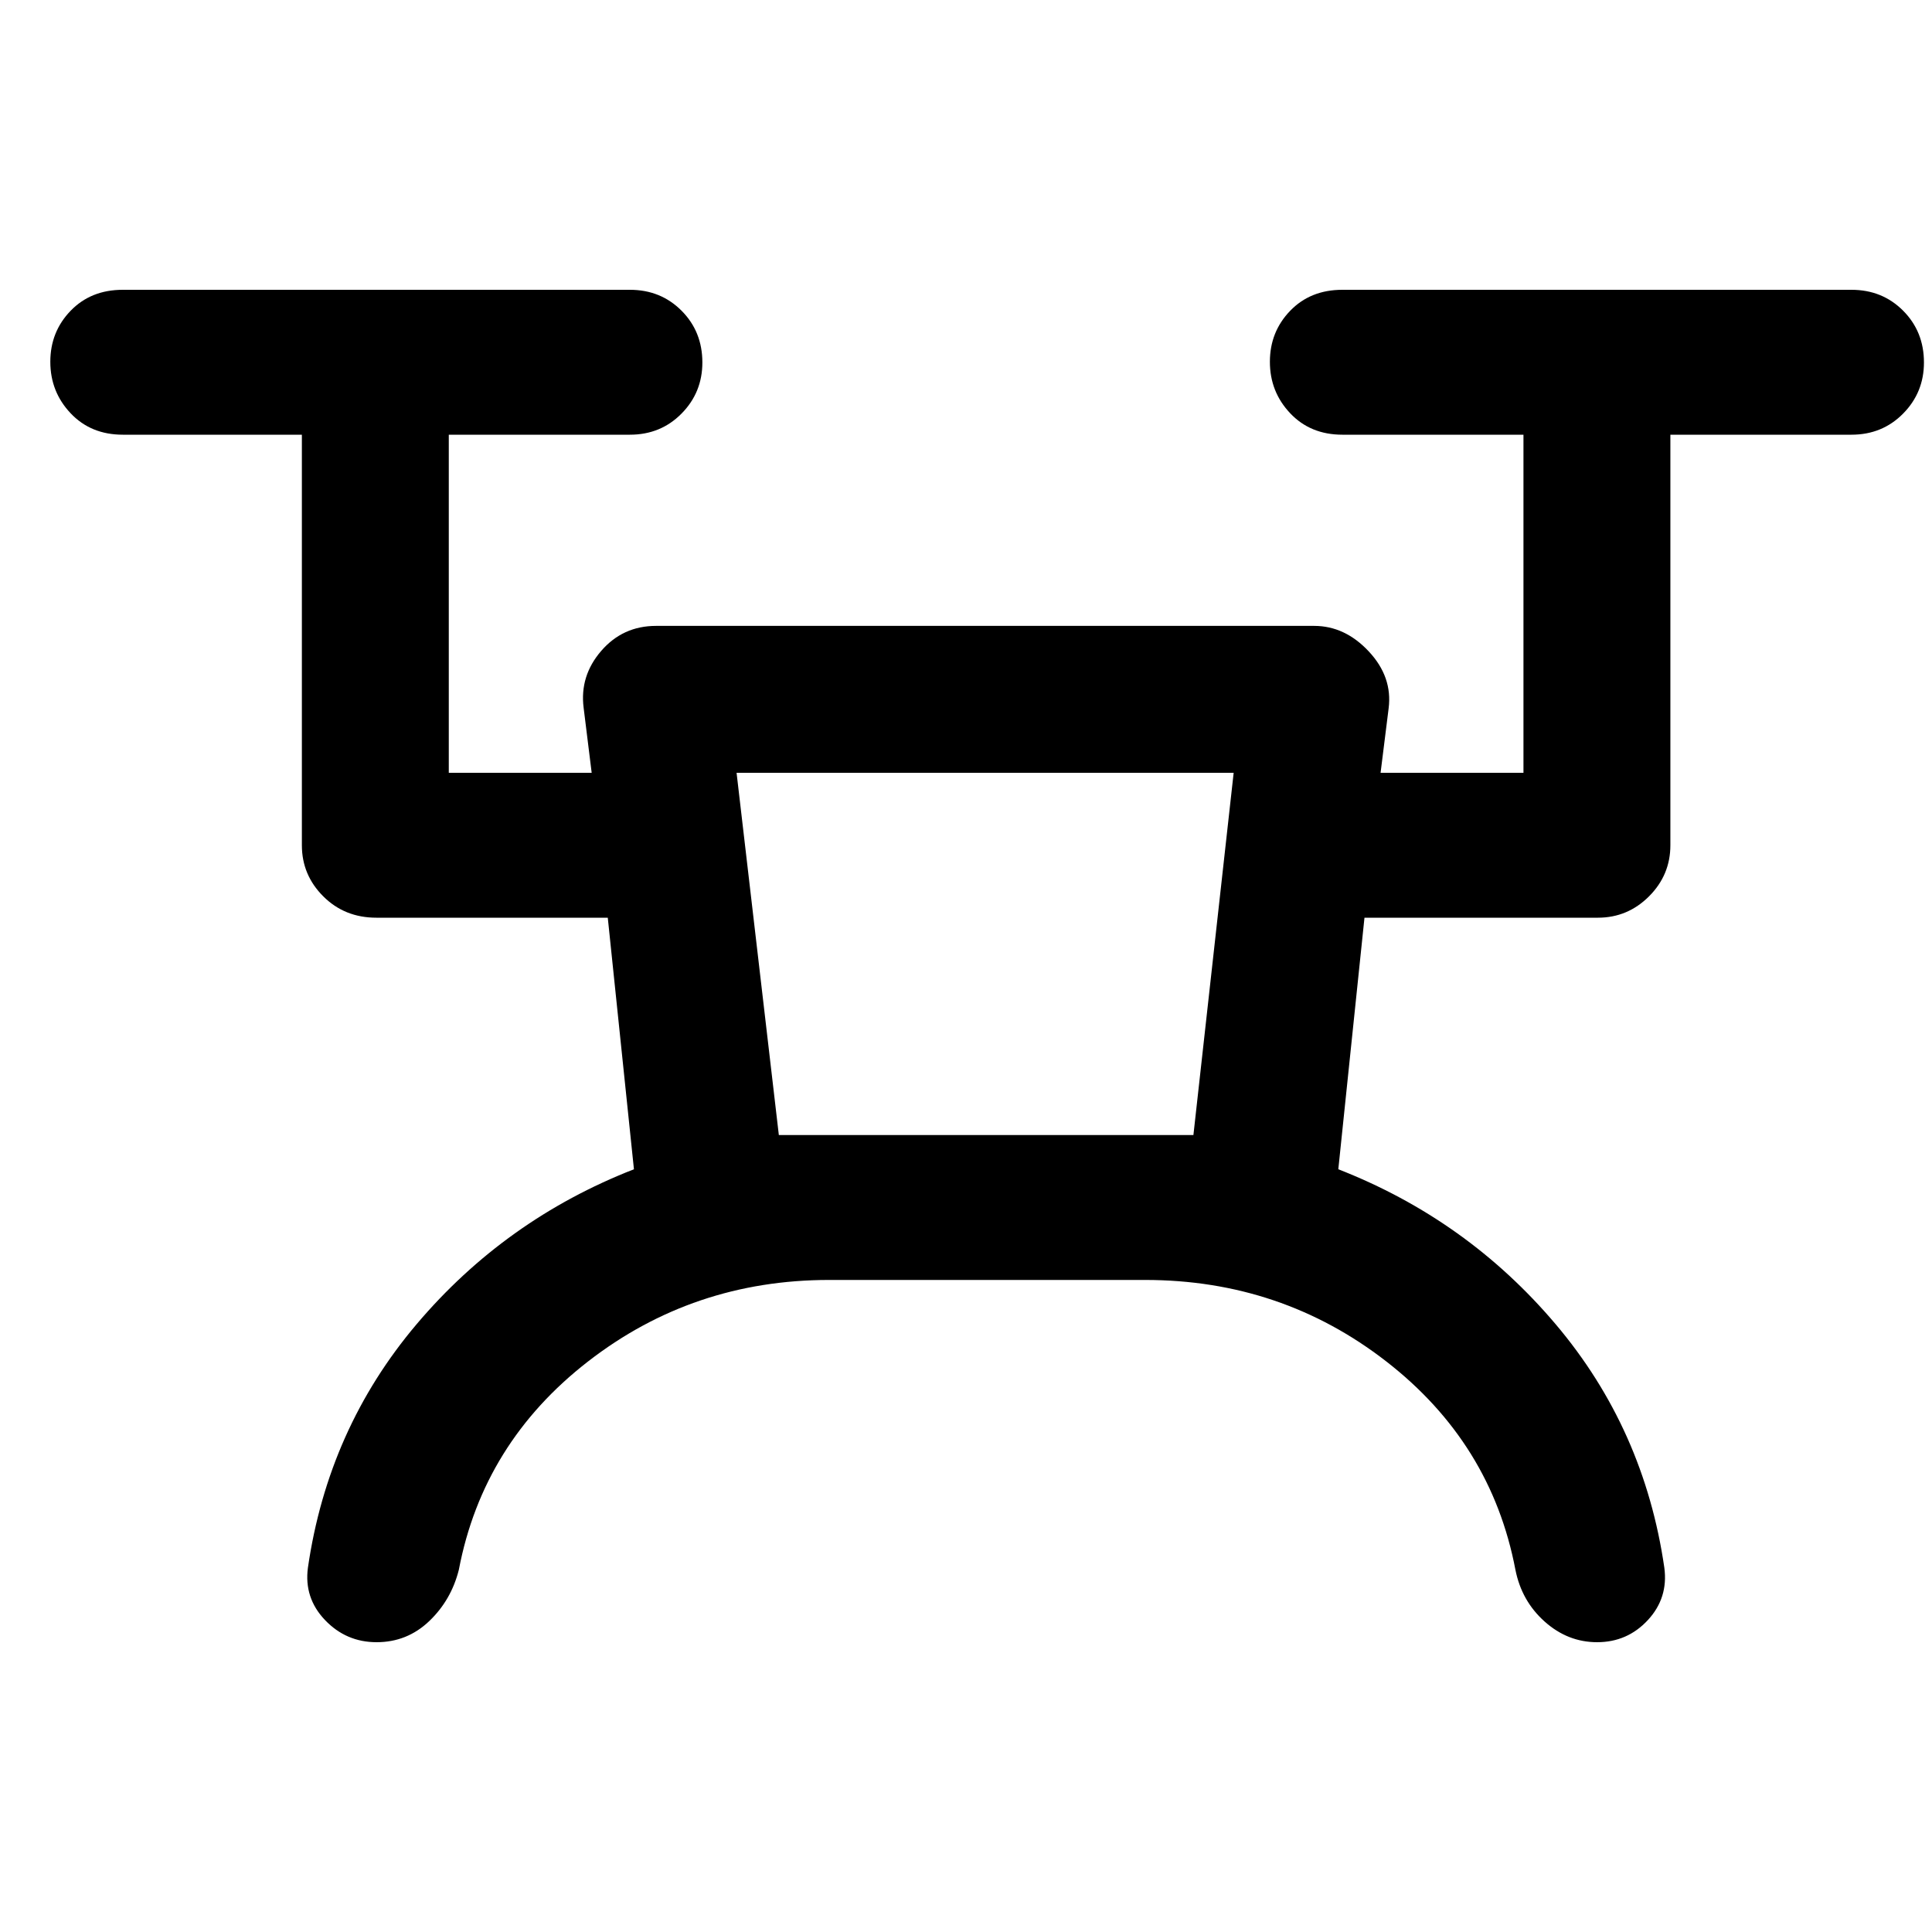 <svg xmlns="http://www.w3.org/2000/svg" height="48" viewBox="0 -960 960 960" width="48"><path d="M412-324q-67.6 0-119.8 40.5T228-180q-3.79 15.1-14.75 25.55Q202.28-144 187.14-144q-15.14 0-25.64-11t-8.5-26q10-69 54-121t108-77l-13-125H187q-15.75 0-26.37-10.61Q150-525.22 150-540v-204H61q-15.85 0-25.92-10.66Q25-765.32 25-780.23t10.08-25.34Q45.15-816 61-816h252q15.3 0 25.65 10.38Q349-795.24 349-779.89q0 14.92-10.35 25.4Q328.3-744 313-744h-90v168h71l-4-32.33q-2-15.81 8.74-28.24Q309.47-649 326-649h327q15.27 0 27.13 12.68Q692-623.64 690-608l-4 32h71v-168h-90q-15.85 0-25.92-10.66Q631-765.32 631-780.23t10.08-25.34Q651.15-816 667-816h253q15.3 0 25.65 10.38Q956-795.24 956-779.89q0 14.92-10.35 25.4Q935.3-744 920-744h-90v204q0 14.78-10.61 25.39Q808.78-504 794-504H678l-13 125q64 25 108 77t54 121q2 15-8.18 26t-25.22 11q-14.58 0-26.05-10.23Q756.08-164.45 753-180q-12-63-64.15-103.5Q636.71-324 569-324H412Zm-25-72h206l20-180H366l21 180Zm0 0h206-206Z"/></svg>